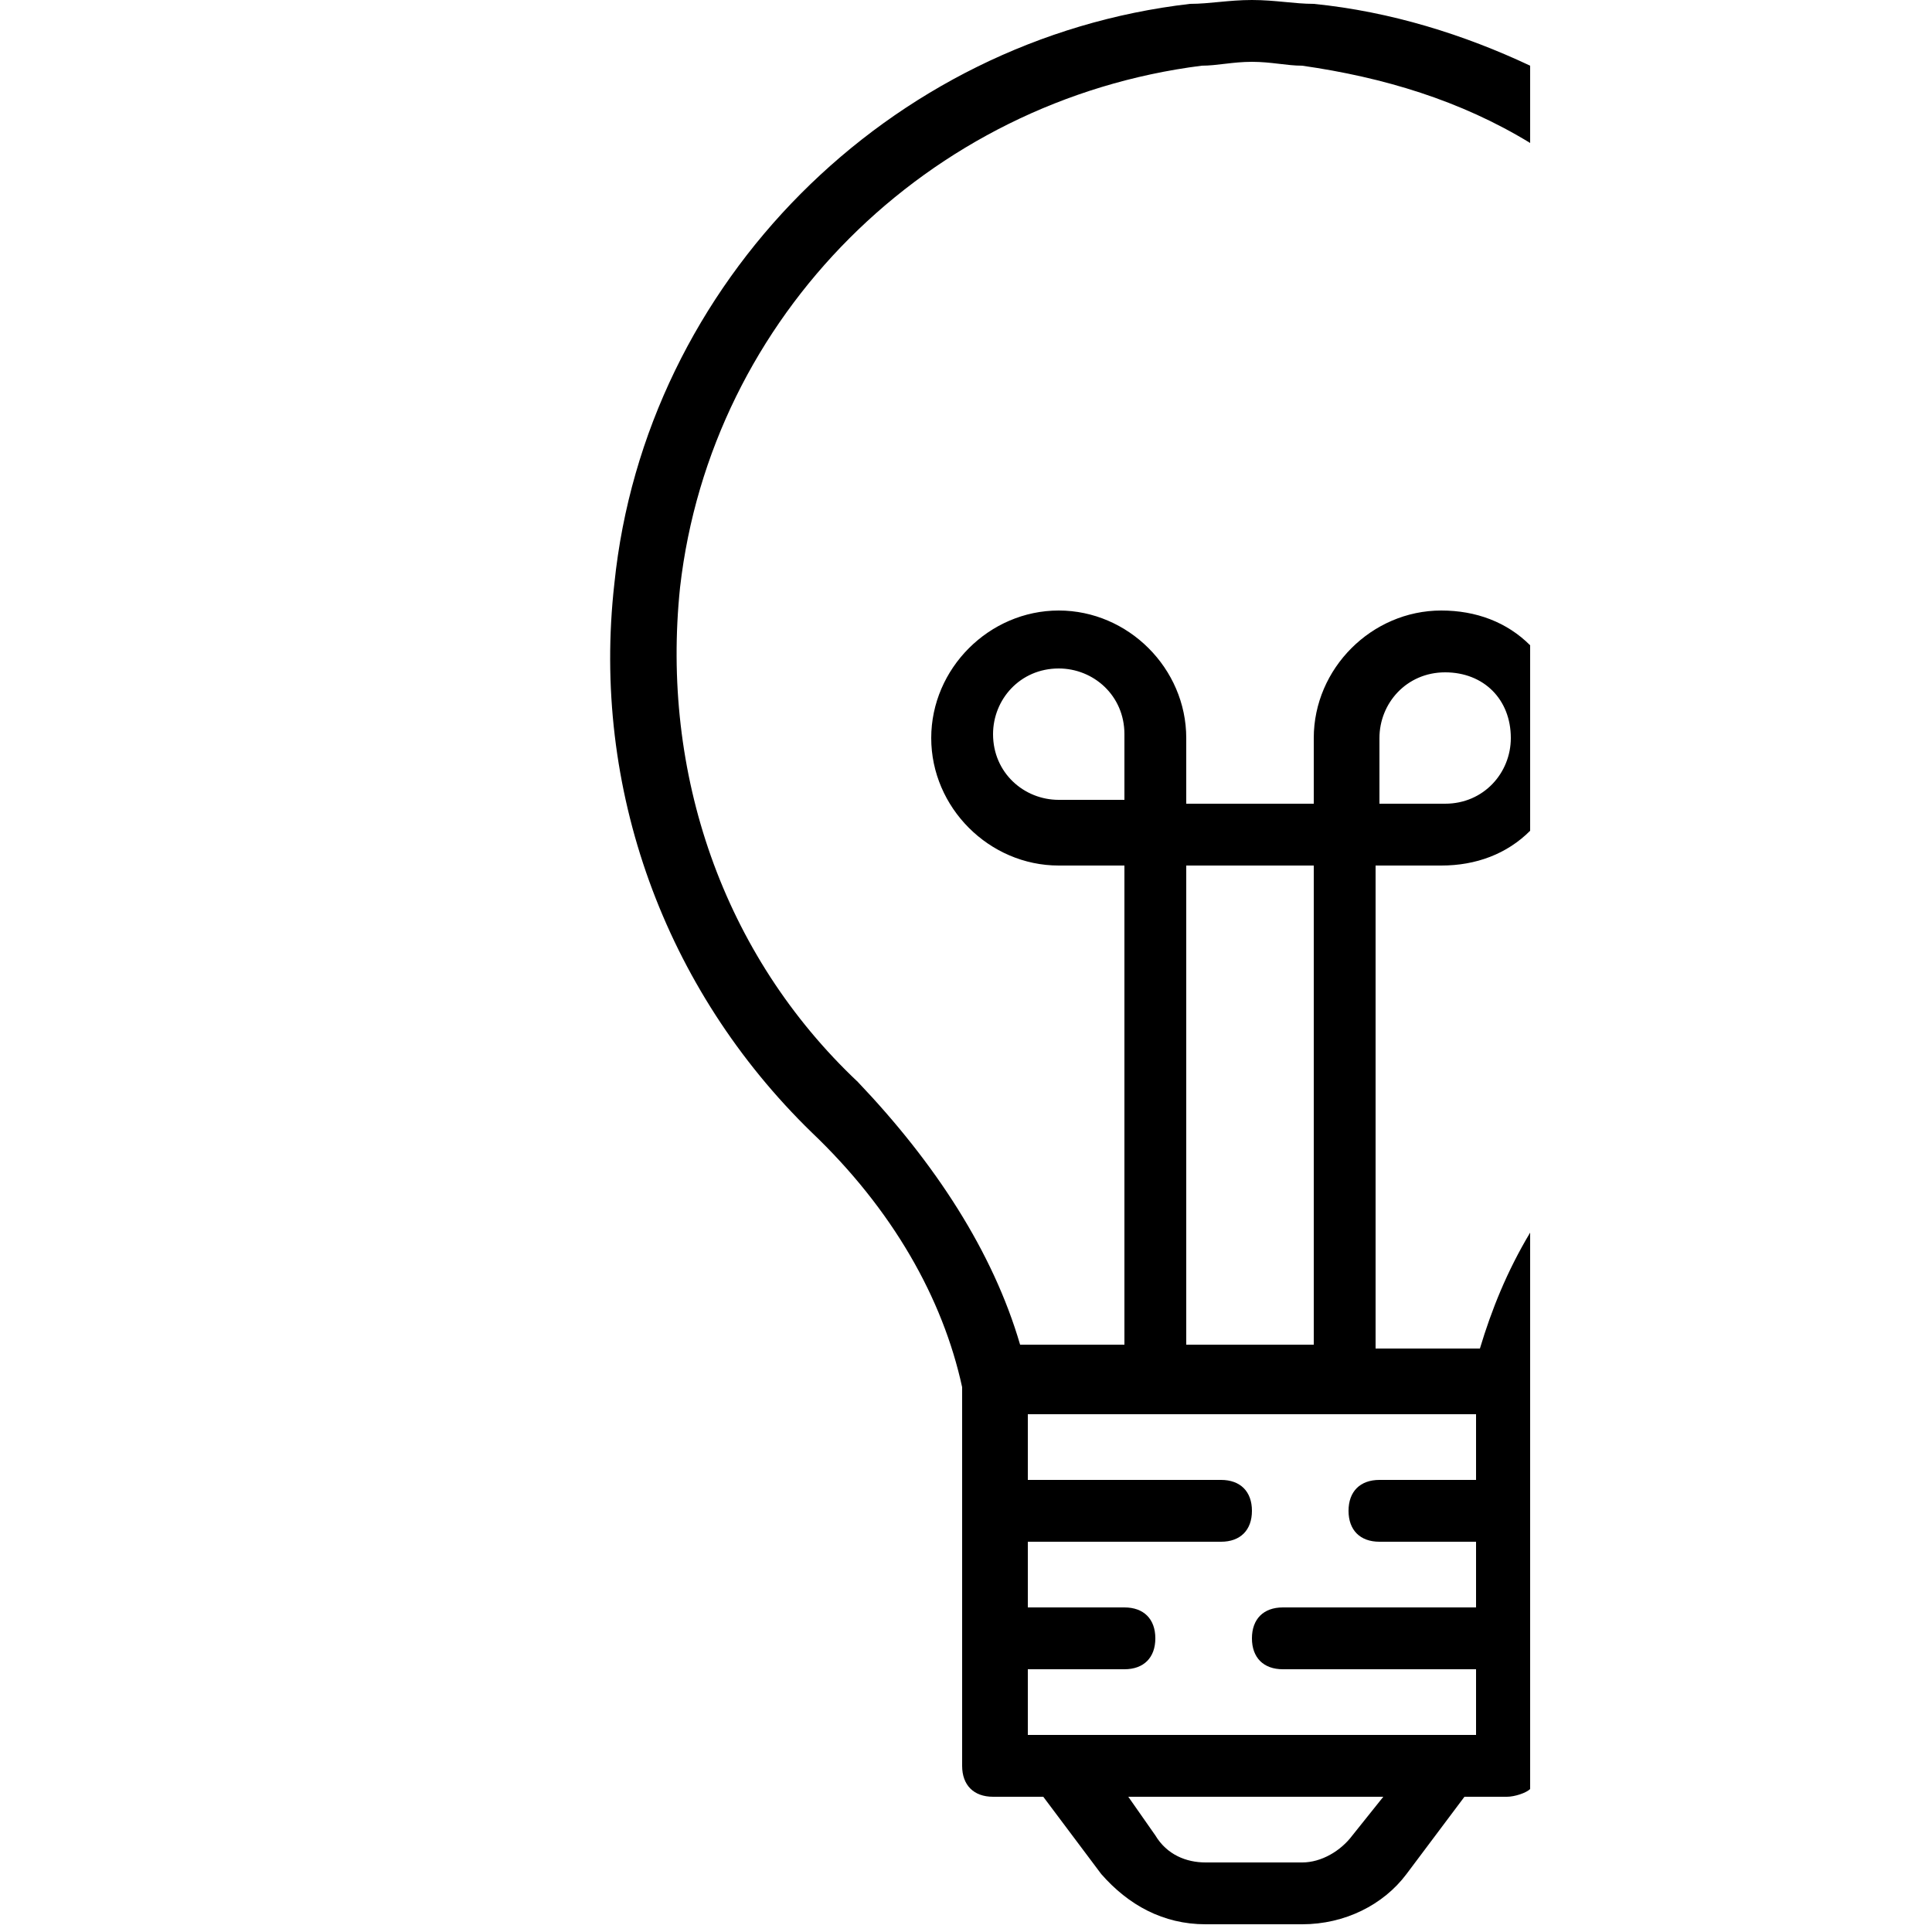 <?xml version="1.0" encoding="utf-8"?>
<!-- Generator: Adobe Illustrator 19.0.0, SVG Export Plug-In . SVG Version: 6.00 Build 0)  -->
<svg version="1.1" id="Camada_1" xmlns="http://www.w3.org/2000/svg" xmlns:xlink="http://www.w3.org/1999/xlink" x="0px" y="0px"
	 viewBox="0 0 50 50" style="enable-background:new 0 0 50 50;" xml:space="preserve">
<style type="text/css">
	.st0{fill:none;}
</style>
<g id="XMLID_19_">
	<path id="XMLID_20_" class="st0" d="M37.4,44.8h0.8v-1.7h-5c-0.5,0-0.8-0.3-0.8-0.8c0-0.5,0.3-0.8,0.8-0.8h5v-1.7h-2.5
		c-0.5,0-0.8-0.3-0.8-0.8c0-0.5,0.3-0.8,0.8-0.8h2.5v-1.7H26.6v1.7h5c0.5,0,0.8,0.3,0.8,0.8c0,0.5-0.3,0.8-0.8,0.8h-5v1.7h2.5
		c0.5,0,0.8,0.3,0.8,0.8c0,0.5-0.3,0.8-0.8,0.8h-2.5v1.7h0.8H37.4z"/>
	<rect id="XMLID_24_" x="30.7" y="22.4" class="st0" width="3.3" height="12.4"/>
	<path id="XMLID_25_" class="st0" d="M27.4,17.4c-0.9,0-1.7,0.7-1.7,1.7c0,0.9,0.7,1.7,1.7,1.7h1.7v-1.7
		C29.1,18.2,28.3,17.4,27.4,17.4z"/>
	<path id="XMLID_26_" class="st0" d="M39,19.1c0-0.9-0.7-1.7-1.7-1.7s-1.7,0.7-1.7,1.7v1.7h1.7C38.3,20.7,39,20,39,19.1z"/>
	<path id="XMLID_27_" class="st0" d="M29.8,47.5c0.3,0.4,0.8,0.7,1.3,0.7h2.5c0.5,0,1-0.2,1.3-0.7l0.7-1h-6.6L29.8,47.5z"/>
	<path id="XMLID_39_" d="M15.9,15.1c-0.6,5.3,1.3,10.5,5.1,14.2c2.1,2,3.4,4.3,3.9,6.6v9.8c0,0.5,0.3,0.8,0.8,0.8H27l1.5,2
		c0.7,0.8,1.6,1.3,2.7,1.3h2.5c1.1,0,2.1-0.5,2.7-1.3l1.5-2H39c0.2,0,0.5-0.1,0.6-0.2V31.9c-0.6,1-1,2-1.3,3h-2.7V22.4h1.7
		c0.9,0,1.7-0.3,2.3-0.9v-4.8c-0.6-0.6-1.4-0.9-2.3-0.9c-1.8,0-3.3,1.5-3.3,3.3v1.7h-3.3v-1.7c0-1.8-1.5-3.3-3.3-3.3
		c-1.8,0-3.3,1.5-3.3,3.3c0,1.8,1.5,3.3,3.3,3.3h1.7v12.4h-2.7c-0.7-2.4-2.2-4.7-4.2-6.8c-3.5-3.3-5.1-8-4.6-12.8
		C18.4,8.2,24,2.6,31.1,1.7c0.4,0,0.8-0.1,1.3-0.1c0.5,0,0.9,0.1,1.3,0.1c2.1,0.3,4.1,0.9,5.9,2v-2C37.9,0.9,36,0.3,34,0.1
		c-0.5,0-1-0.1-1.6-0.1c-0.6,0-1.1,0.1-1.6,0.1C23,1,16.7,7.3,15.9,15.1z M35.7,19.1c0-0.9,0.7-1.7,1.7-1.7s1.7,0.7,1.7,1.7
		c0,0.9-0.7,1.7-1.7,1.7h-1.7V19.1z M29.1,20.7h-1.7c-0.9,0-1.7-0.7-1.7-1.7c0-0.9,0.7-1.7,1.7-1.7c0.9,0,1.7,0.7,1.7,1.7V20.7z
		 M35,47.5c-0.3,0.4-0.8,0.7-1.3,0.7h-2.5c-0.5,0-1-0.2-1.3-0.7l-0.7-1h6.6L35,47.5z M30.7,22.4H34v12.4h-3.3V22.4z M26.6,43.2h2.5
		c0.5,0,0.8-0.3,0.8-0.8c0-0.5-0.3-0.8-0.8-0.8h-2.5v-1.7h5c0.5,0,0.8-0.3,0.8-0.8c0-0.5-0.3-0.8-0.8-0.8h-5v-1.7h11.6v1.7h-2.5
		c-0.5,0-0.8,0.3-0.8,0.8c0,0.5,0.3,0.8,0.8,0.8h2.5v1.7h-5c-0.5,0-0.8,0.3-0.8,0.8c0,0.5,0.3,0.8,0.8,0.8h5v1.7h-0.8h-10h-0.8V43.2
		z"/>
</g>
</svg>
